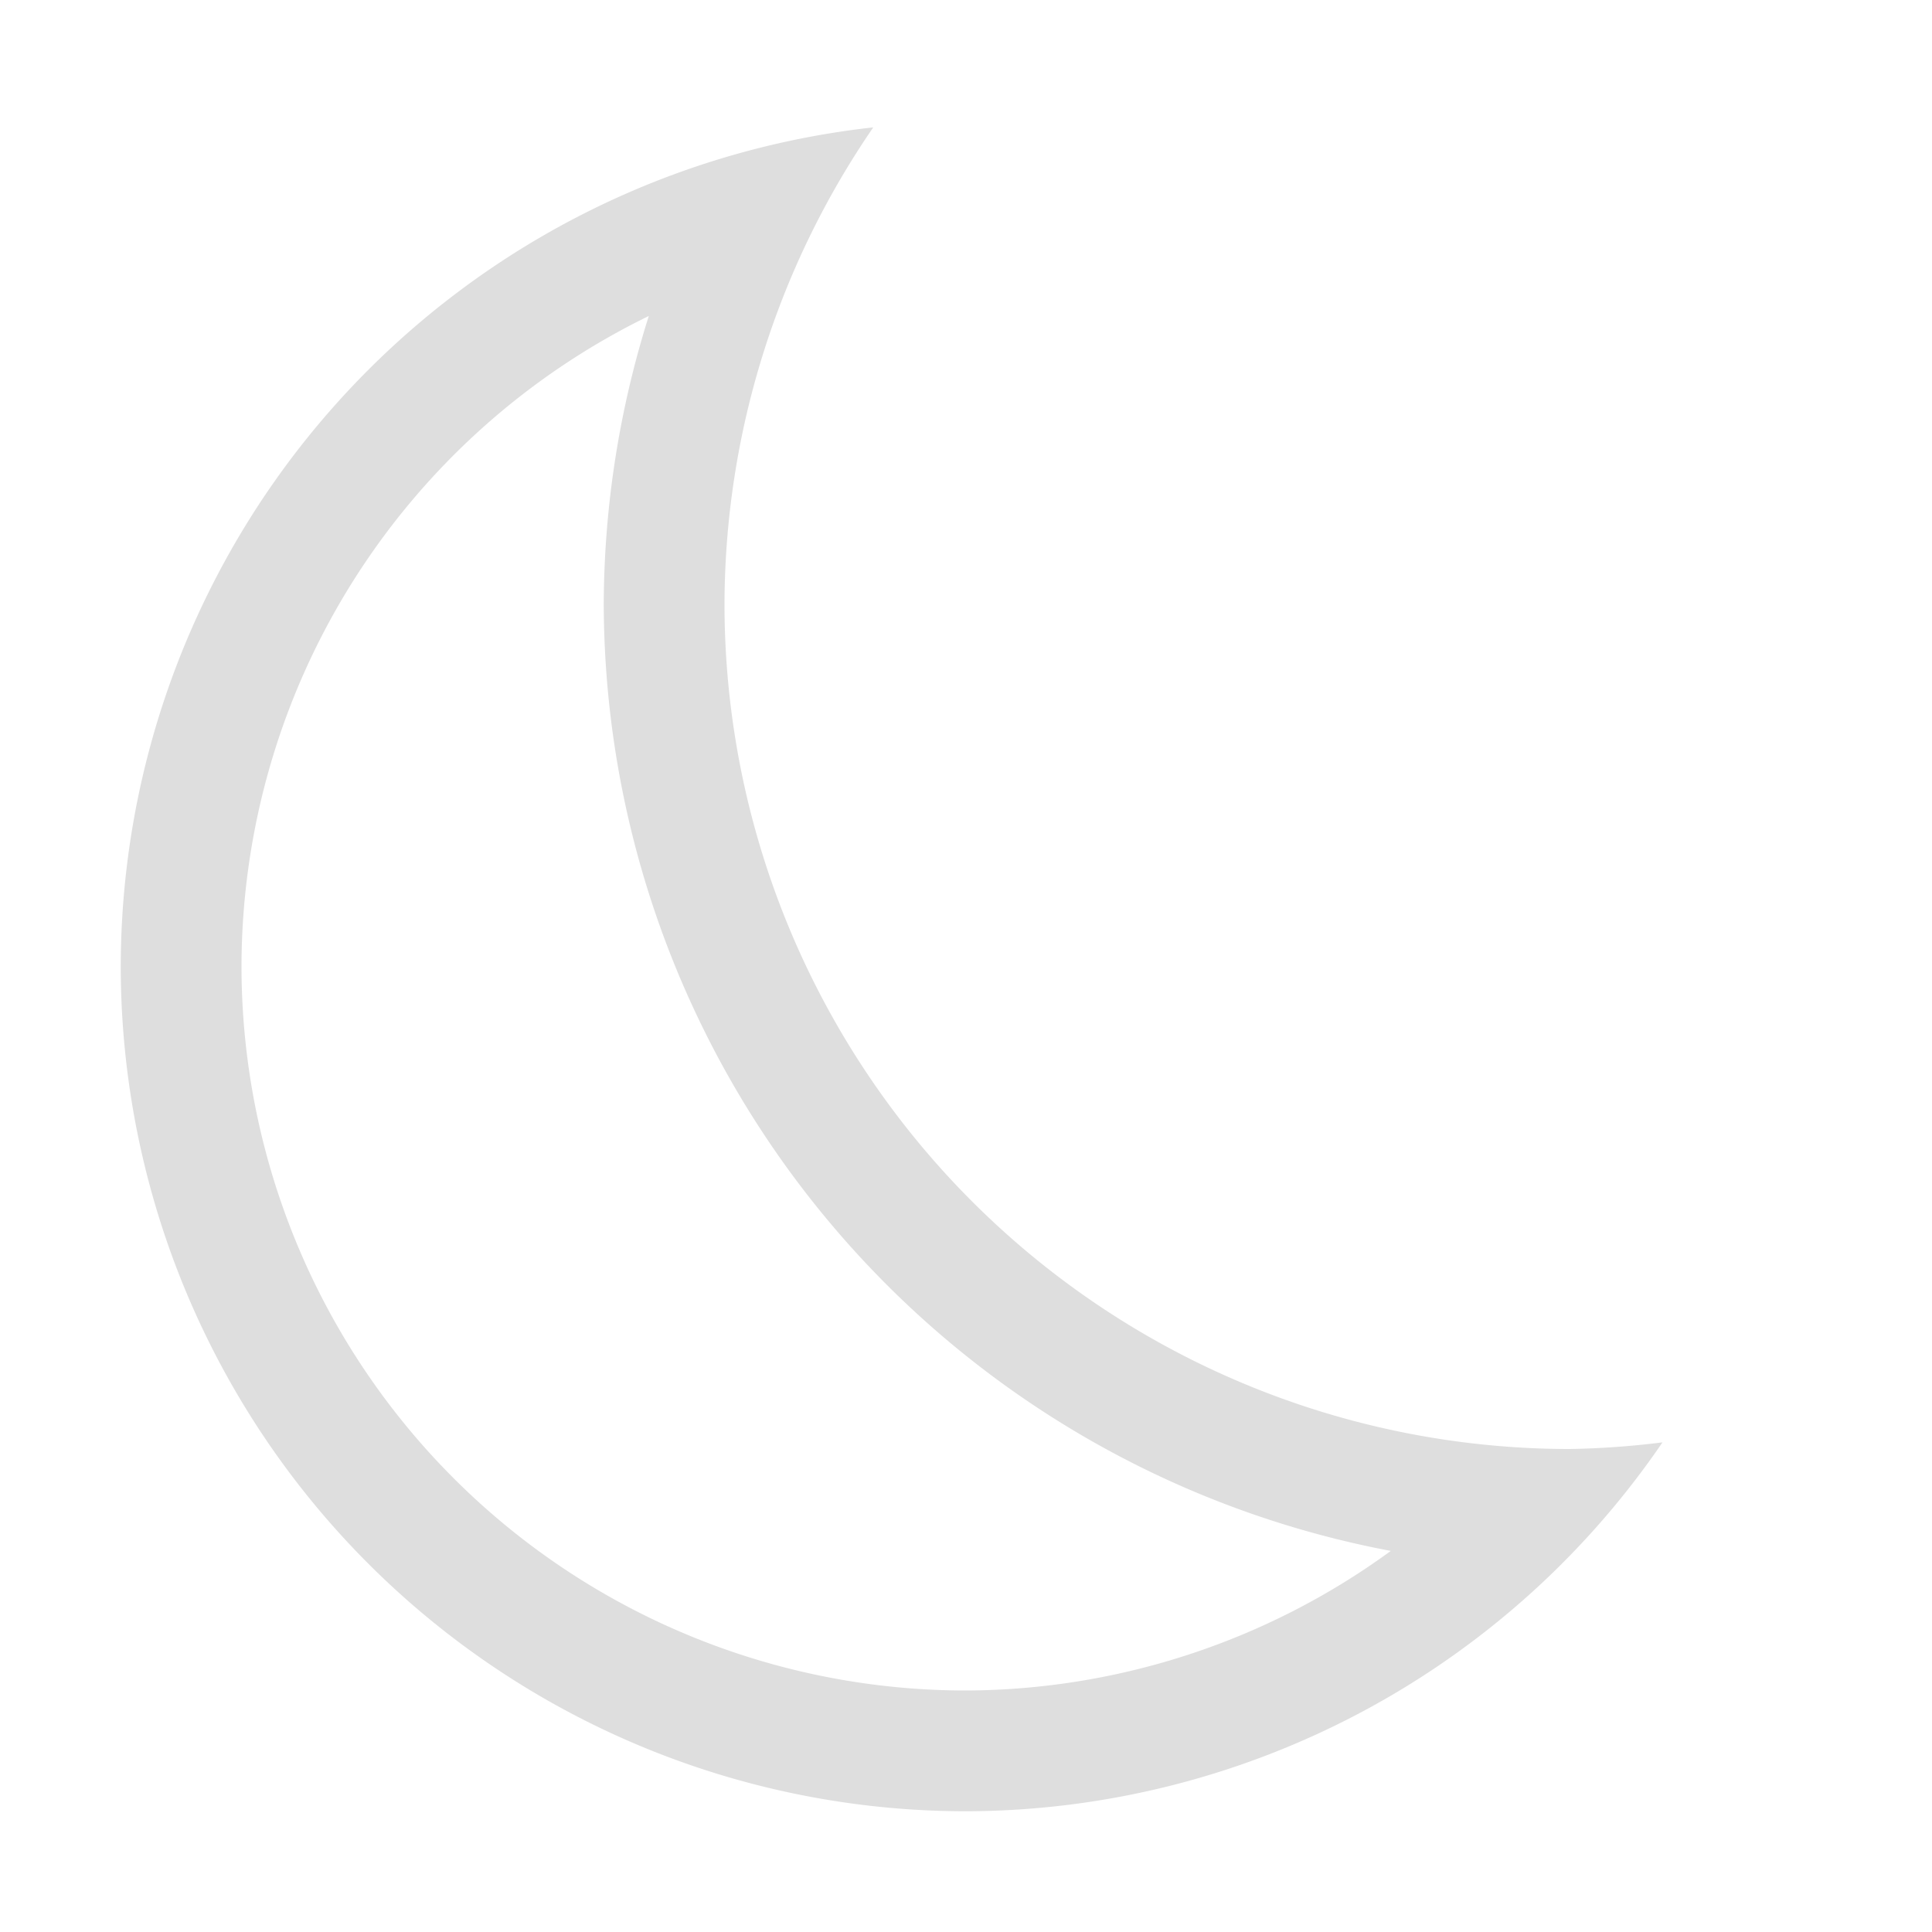 <?xml version="1.0" encoding="UTF-8" standalone="no"?>
<svg
   height="16"
   width="16"
   version="1.1"
   id="svg4"
   sodipodi:docname="weather-clear-night-symbolic.svg"
   inkscape:version="1.1.1 (3bf5ae0d25, 2021-09-20, custom)"
   xmlns:inkscape="http://www.inkscape.org/namespaces/inkscape"
   xmlns:sodipodi="http://sodipodi.sourceforge.net/DTD/sodipodi-0.dtd"
   xmlns="http://www.w3.org/2000/svg"
   xmlns:svg="http://www.w3.org/2000/svg">
  <defs
     id="defs8" />
  <sodipodi:namedview
     id="namedview6"
     pagecolor="#ffffff"
     bordercolor="#666666"
     borderopacity="1.0"
     inkscape:pageshadow="2"
     inkscape:pageopacity="0.0"
     inkscape:pagecheckerboard="0"
     showgrid="false"
     inkscape:zoom="13.975141"
     inkscape:cx="-0.14311125"
     inkscape:cy="15.921127"
     inkscape:window-width="1920"
     inkscape:window-height="996"
     inkscape:window-x="0"
     inkscape:window-y="0"
     inkscape:window-maximized="1"
     inkscape:current-layer="svg4" />
  <path
     id="path843"
     style="fill:#dedede;stroke-width:2;stroke-linejoin:round"
     d="M 7.232 1.055 A 7 7 0 0 0 1 8 A 7 7 0 0 0 8 15 A 7 7 0 0 0 13.768 11.945 A 7 7 0 0 1 13 12 A 7 7 0 0 1 6 5 A 7 7 0 0 1 7.232 1.055 z M 5.373 2.617 A 8 8 0 0 0 5 5 A 8 8 0 0 0 11.518 12.844 A 6 6 0 0 1 8 14 A 6 6 0 0 1 2 8 A 6 6 0 0 1 5.373 2.617 z " />
</svg>
